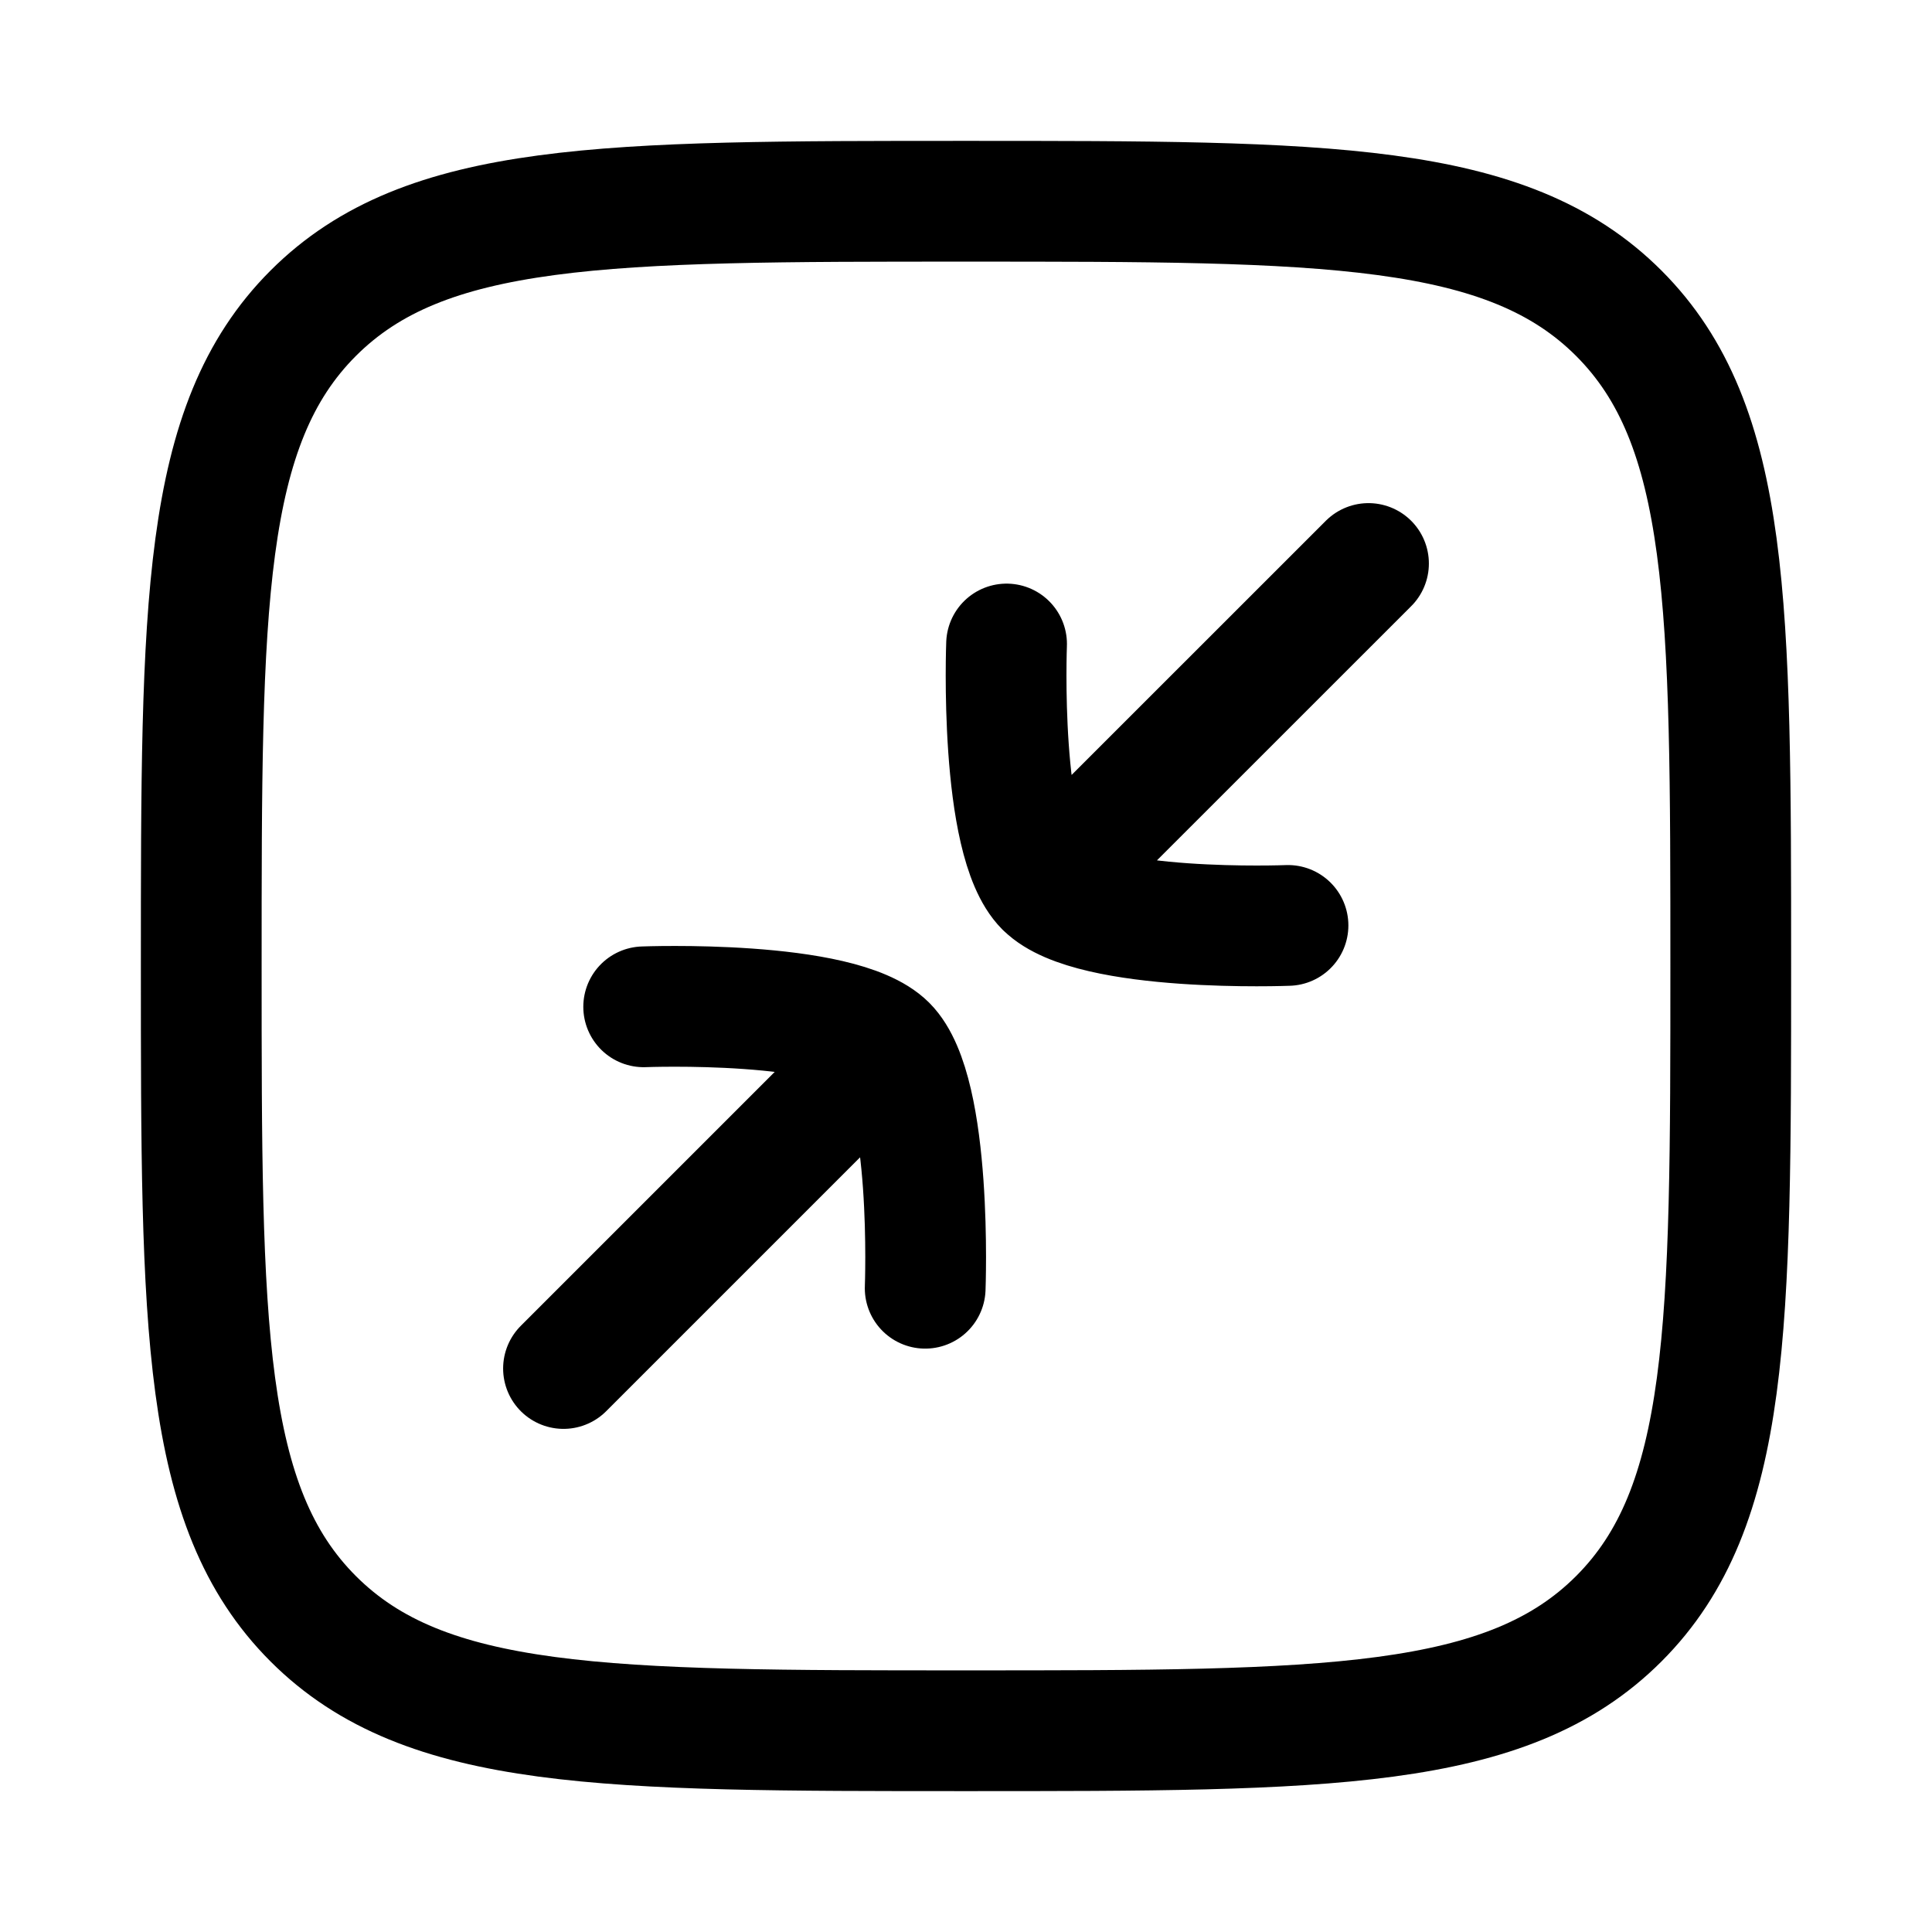 <svg xmlns="http://www.w3.org/2000/svg" xmlns:xlink="http://www.w3.org/1999/xlink" width="24" height="24" viewBox="0 0 24 24"><g fill="none" stroke="currentColor" stroke-linecap="round" stroke-linejoin="round" stroke-width="1.5" color="currentColor"><path d="M2.5 12c0-4.478 0-6.718 1.391-8.109S7.521 2.5 12 2.5c4.478 0 6.718 0 8.109 1.391S21.5 7.521 21.5 12c0 4.478 0 6.718-1.391 8.109S16.479 21.5 12 21.5c-4.478 0-6.718 0-8.109-1.391S2.5 16.479 2.5 12"/><path d="M12.983 11.017C12.408 10.442 12.504 8 12.504 8m.48 3.017c.574.575 3.016.479 3.016.479m-3.017-.48L17 7m-5.987 5.987c-.575-.575-3.017-.48-3.017-.48m3.017.48c.575.575.48 3.016.48 3.016m-.48-3.016L7 17"/></g></svg>